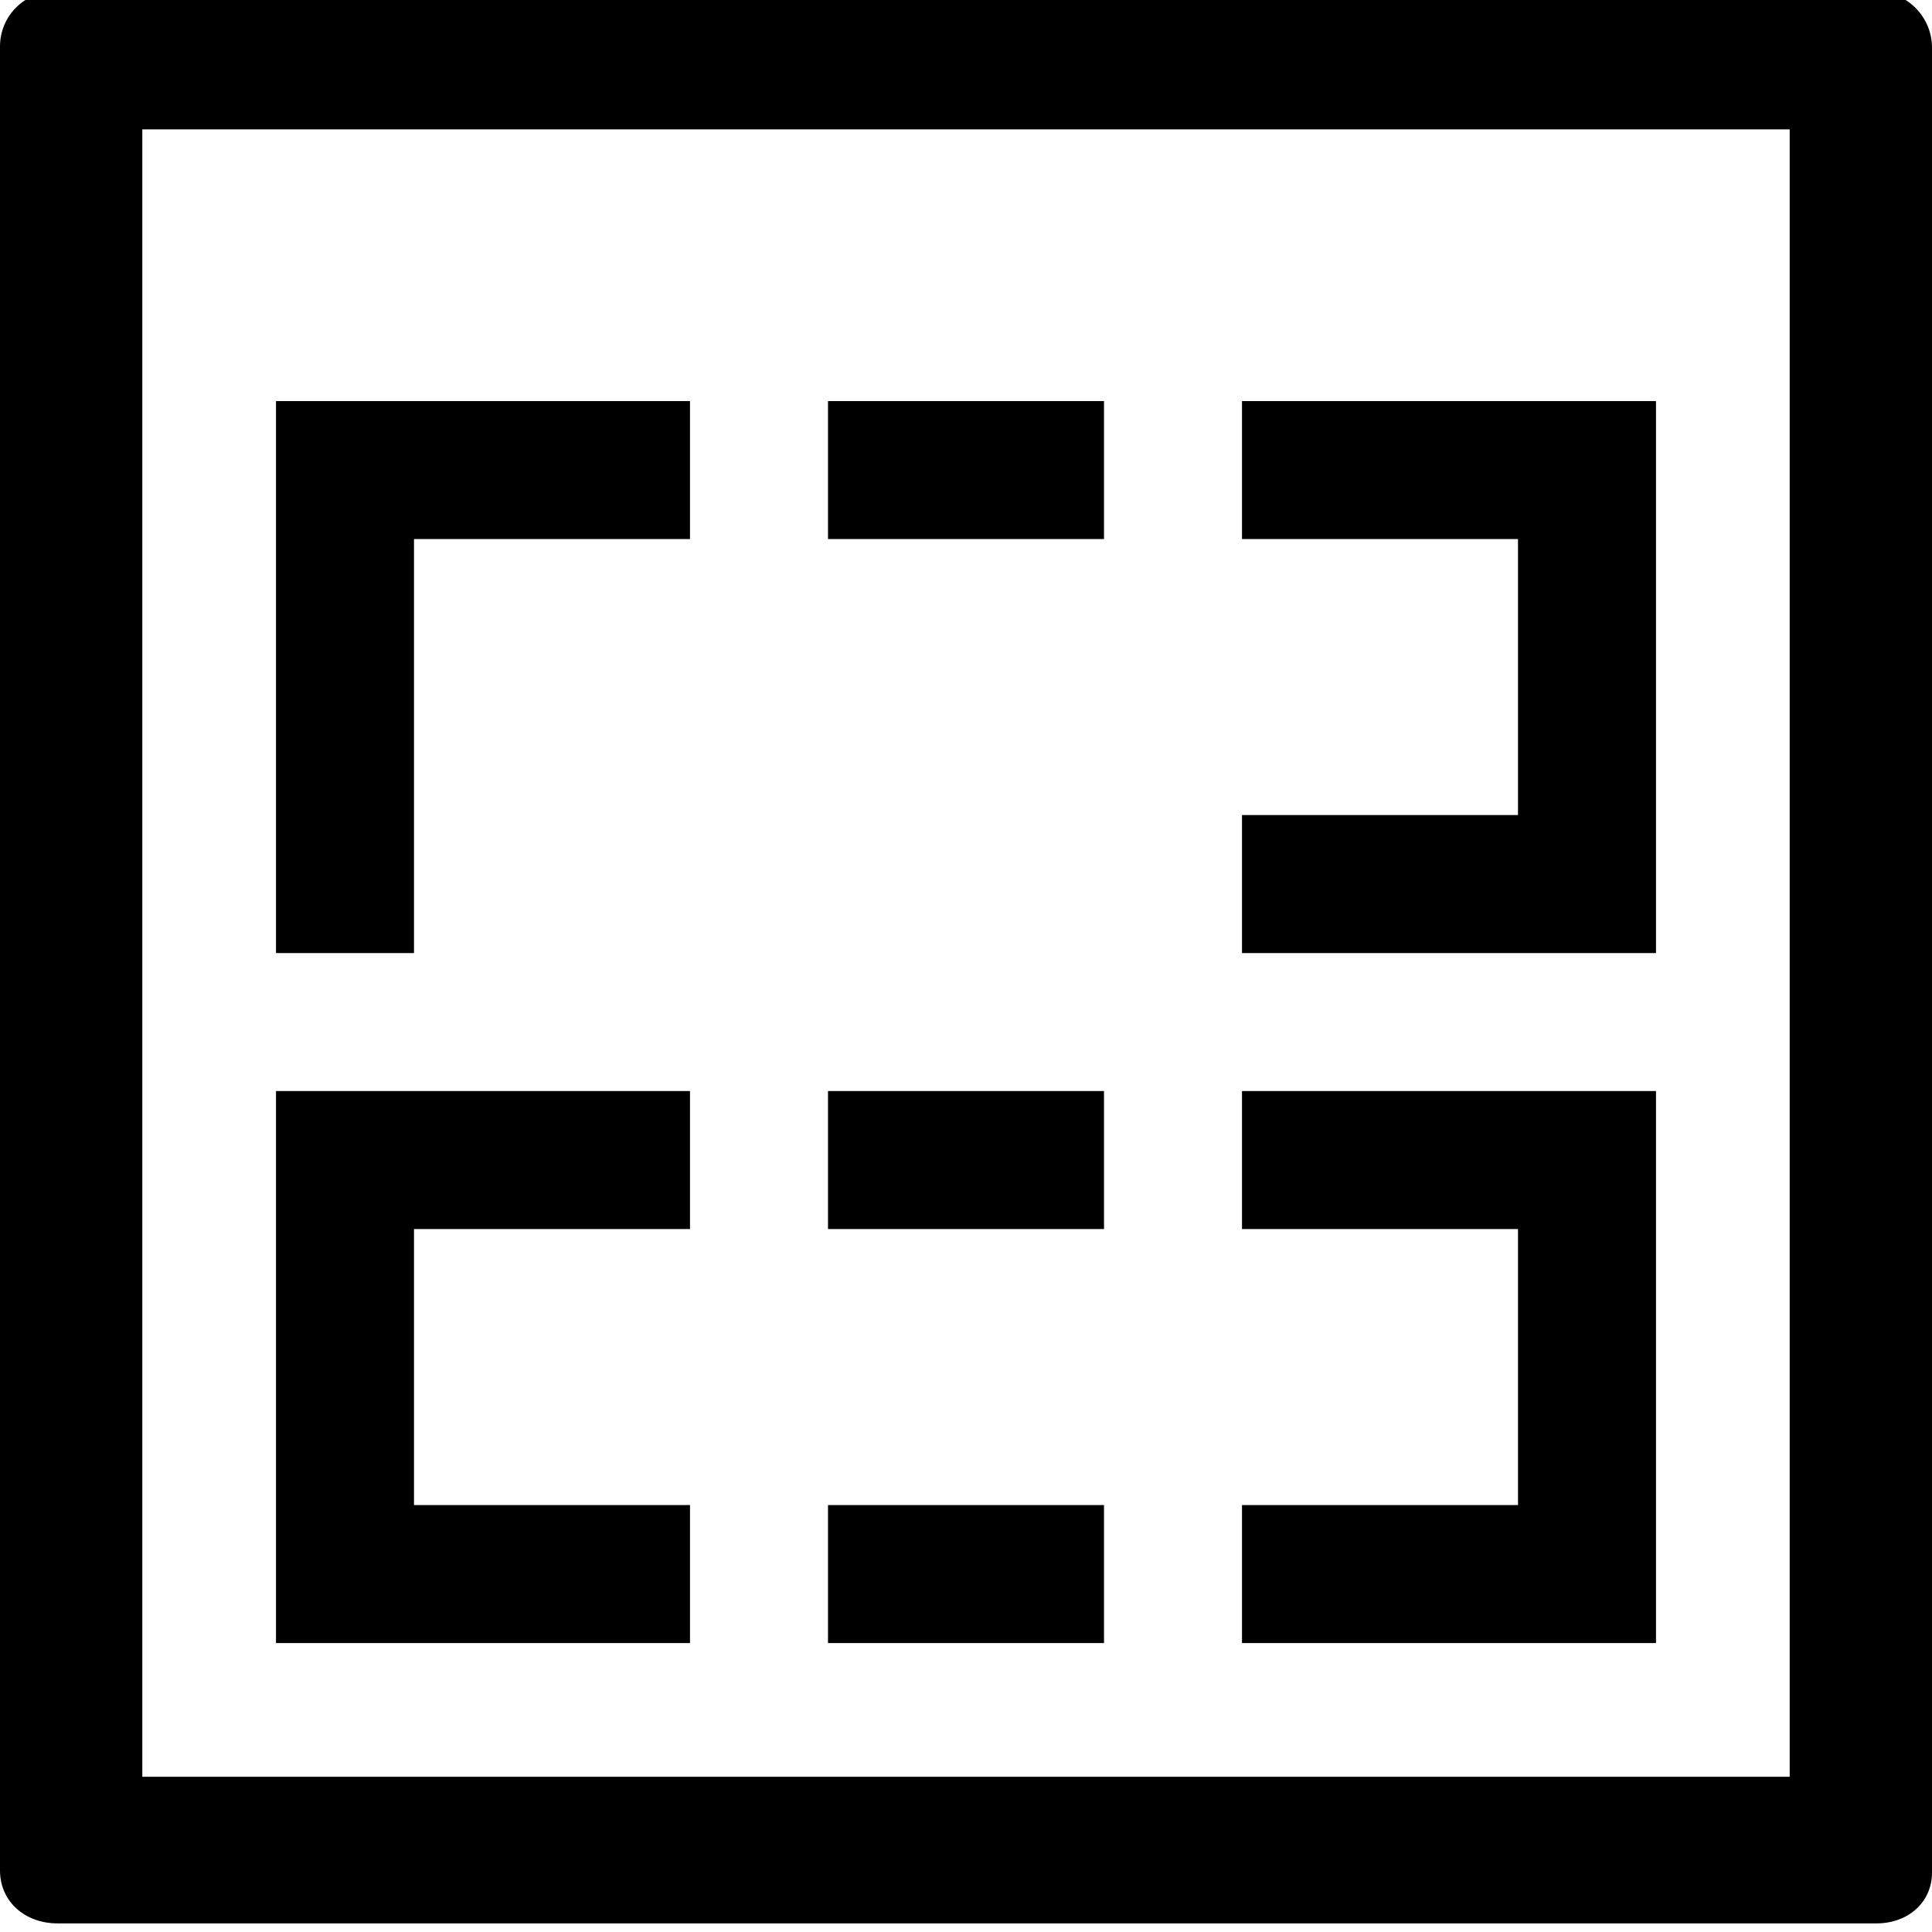 <?xml version="1.0" encoding="utf-8"?>
<svg fill="currentColor" viewBox="0 80 1024 1024" role="img">
  <path d="M219.429 1024h146.286v-73.143h-146.286v73.143zM438.857 1024h146.286v-73.143h-146.286v73.143zM877.714 731.428v-292.571h-219.429v73.143h146.286v146.286h-146.286v73.143h219.429zM438.857 731.428h146.286v-73.143h-146.286v73.143zM365.714 658.286h-146.286v-219.429h-73.143v292.571h219.429v-73.143zM948.571 875.428h-873.143v-873.143h873.143v873.143zM994.126 948.571c16.503 0 29.874-13.371 29.874-29.874v-967.154c0-16.16-13.097-26.971-29.257-26.971h-964.411c-16.754 0-30.331 11.291-30.331 28.046v966.789c0 16.114 13.051 29.166 29.166 29.166h964.96zM219.429 146.286h146.286v-73.143h-146.286v73.143zM438.857 146.286h146.286v-73.143h-146.286v73.143zM877.714 365.714v-292.571h-219.429v73.143h146.286v146.286h-146.286v73.143h219.429zM438.857 365.714h146.286v-73.143h-146.286v73.143zM365.714 292.571h-146.286v-219.429h-73.143v292.571h219.429v-73.143z" transform="rotate(180 0 512) scale(-1 1)" />
</svg>
